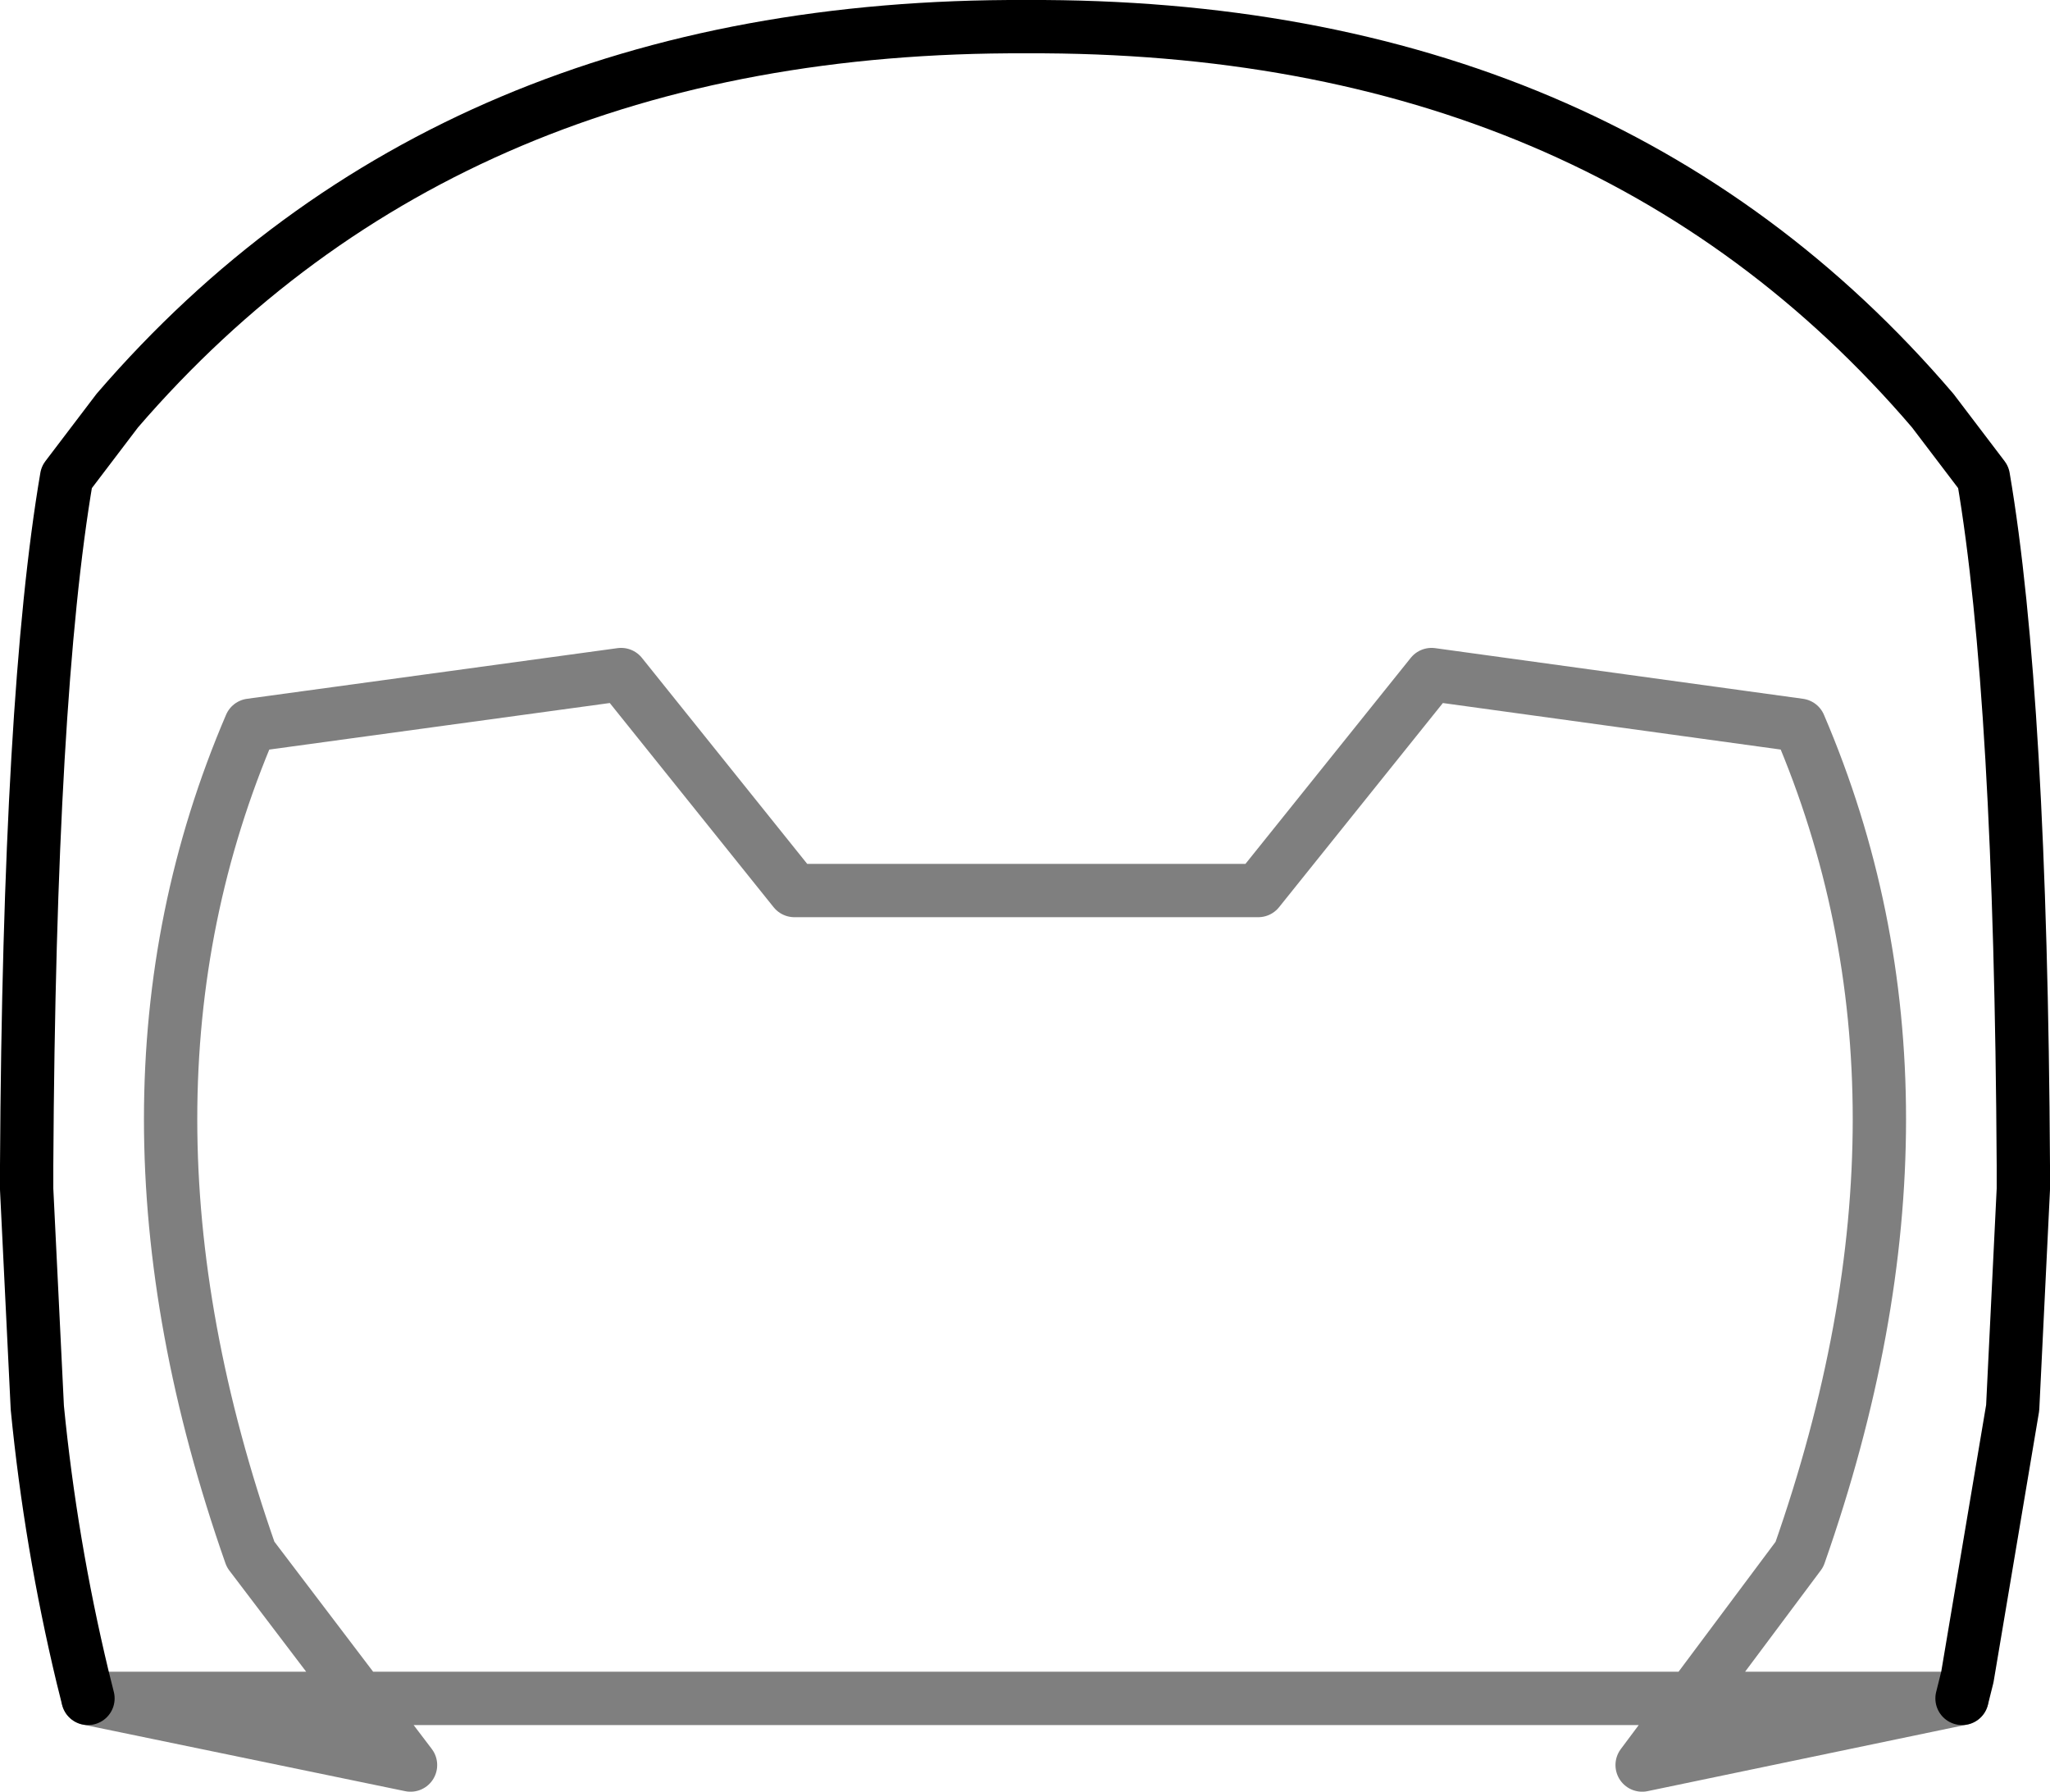 <?xml version="1.0" encoding="UTF-8" standalone="no"?>
<svg xmlns:xlink="http://www.w3.org/1999/xlink" height="33.6px" width="38.45px" xmlns="http://www.w3.org/2000/svg">
  <g transform="matrix(1.0, 0.0, 0.0, 1.0, -380.7, -131.8)">
    <path d="M382.35 163.65 L382.25 163.25 Q381.65 160.75 381.4 158.2 L381.2 154.1 381.2 153.9 381.2 153.65 Q381.25 144.85 381.95 140.75 L382.9 139.5 Q389.15 132.25 399.95 132.3 410.75 132.25 416.95 139.5 L417.9 140.75 Q418.6 144.85 418.65 153.65 L418.65 153.9 418.65 154.1 418.45 158.2 417.6 163.25 417.5 163.65" fill="none" stroke="#000000" stroke-linecap="round" stroke-linejoin="round" stroke-width="1.0"/>
    <path d="M417.5 163.65 L411.5 164.9 414.45 160.95 Q417.45 152.4 414.45 145.4 L407.55 144.45 404.3 148.5 395.6 148.5 392.35 144.45 385.4 145.4 Q382.4 152.4 385.4 160.95 L388.4 164.9 382.35 163.65 Z" fill="none" stroke="#000000" stroke-linecap="round" stroke-linejoin="round" stroke-opacity="0.502" stroke-width="1.0"/>
  </g>
</svg>
